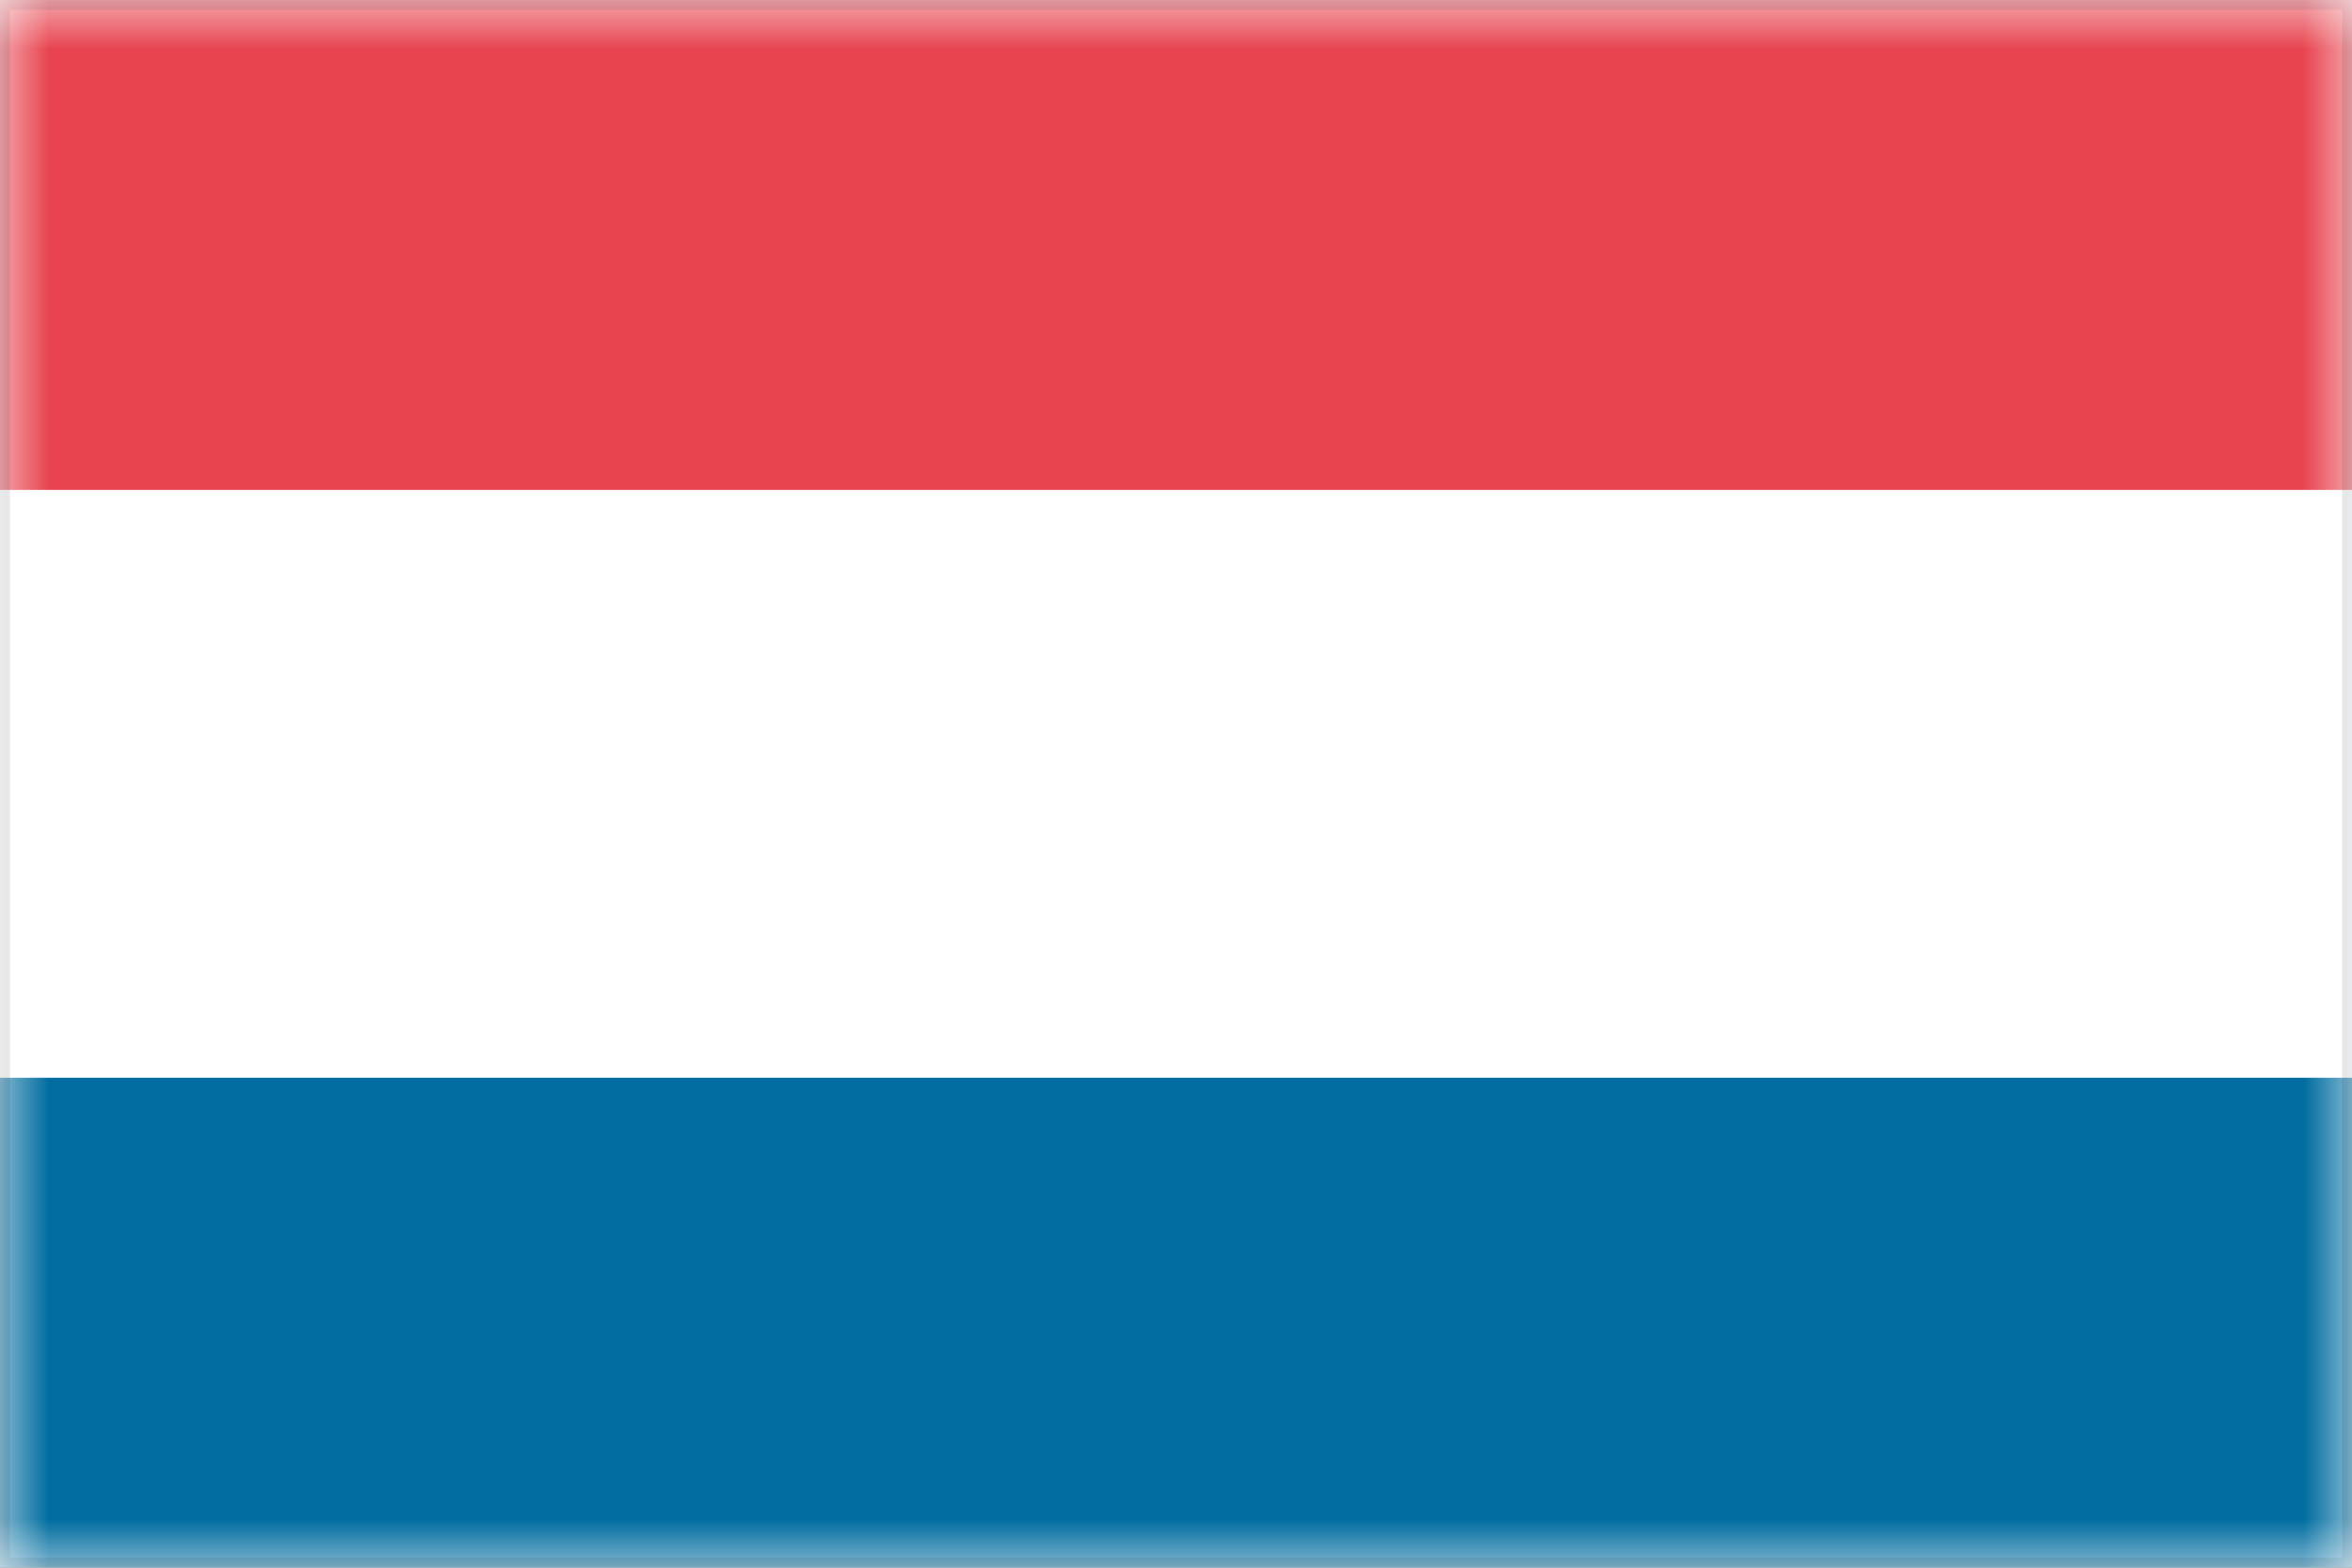 <svg width="24" height="16" viewBox="0 0 24 16" xmlns="http://www.w3.org/2000/svg" xmlns:xlink="http://www.w3.org/1999/xlink"><rect x="0" y="0" width="24" height="16" fill="#333333" stroke="none"/><title>flag-lu</title><defs><path id="b" d="M0 0h24v16H0z"/><path id="a" d="M0 0h24v16H0z"/><mask id="d" x="0" y="0" width="24" height="16" fill="#fff"><use xlink:href="#a"/></mask></defs><g fill="none" fill-rule="evenodd"><mask id="c" fill="#fff"><use xlink:href="#b"/></mask><use fill="#FFF" xlink:href="#b"/><path fill="#006DA0" mask="url(#c)" d="M0 11h24v5H0z"/><path fill="#E84550" mask="url(#c)" d="M0 0h24v5H0z"/><use mask="url(#d)" xlink:href="#a" stroke-opacity=".2" stroke="#2B3541" stroke-width=".2"/></g></svg>